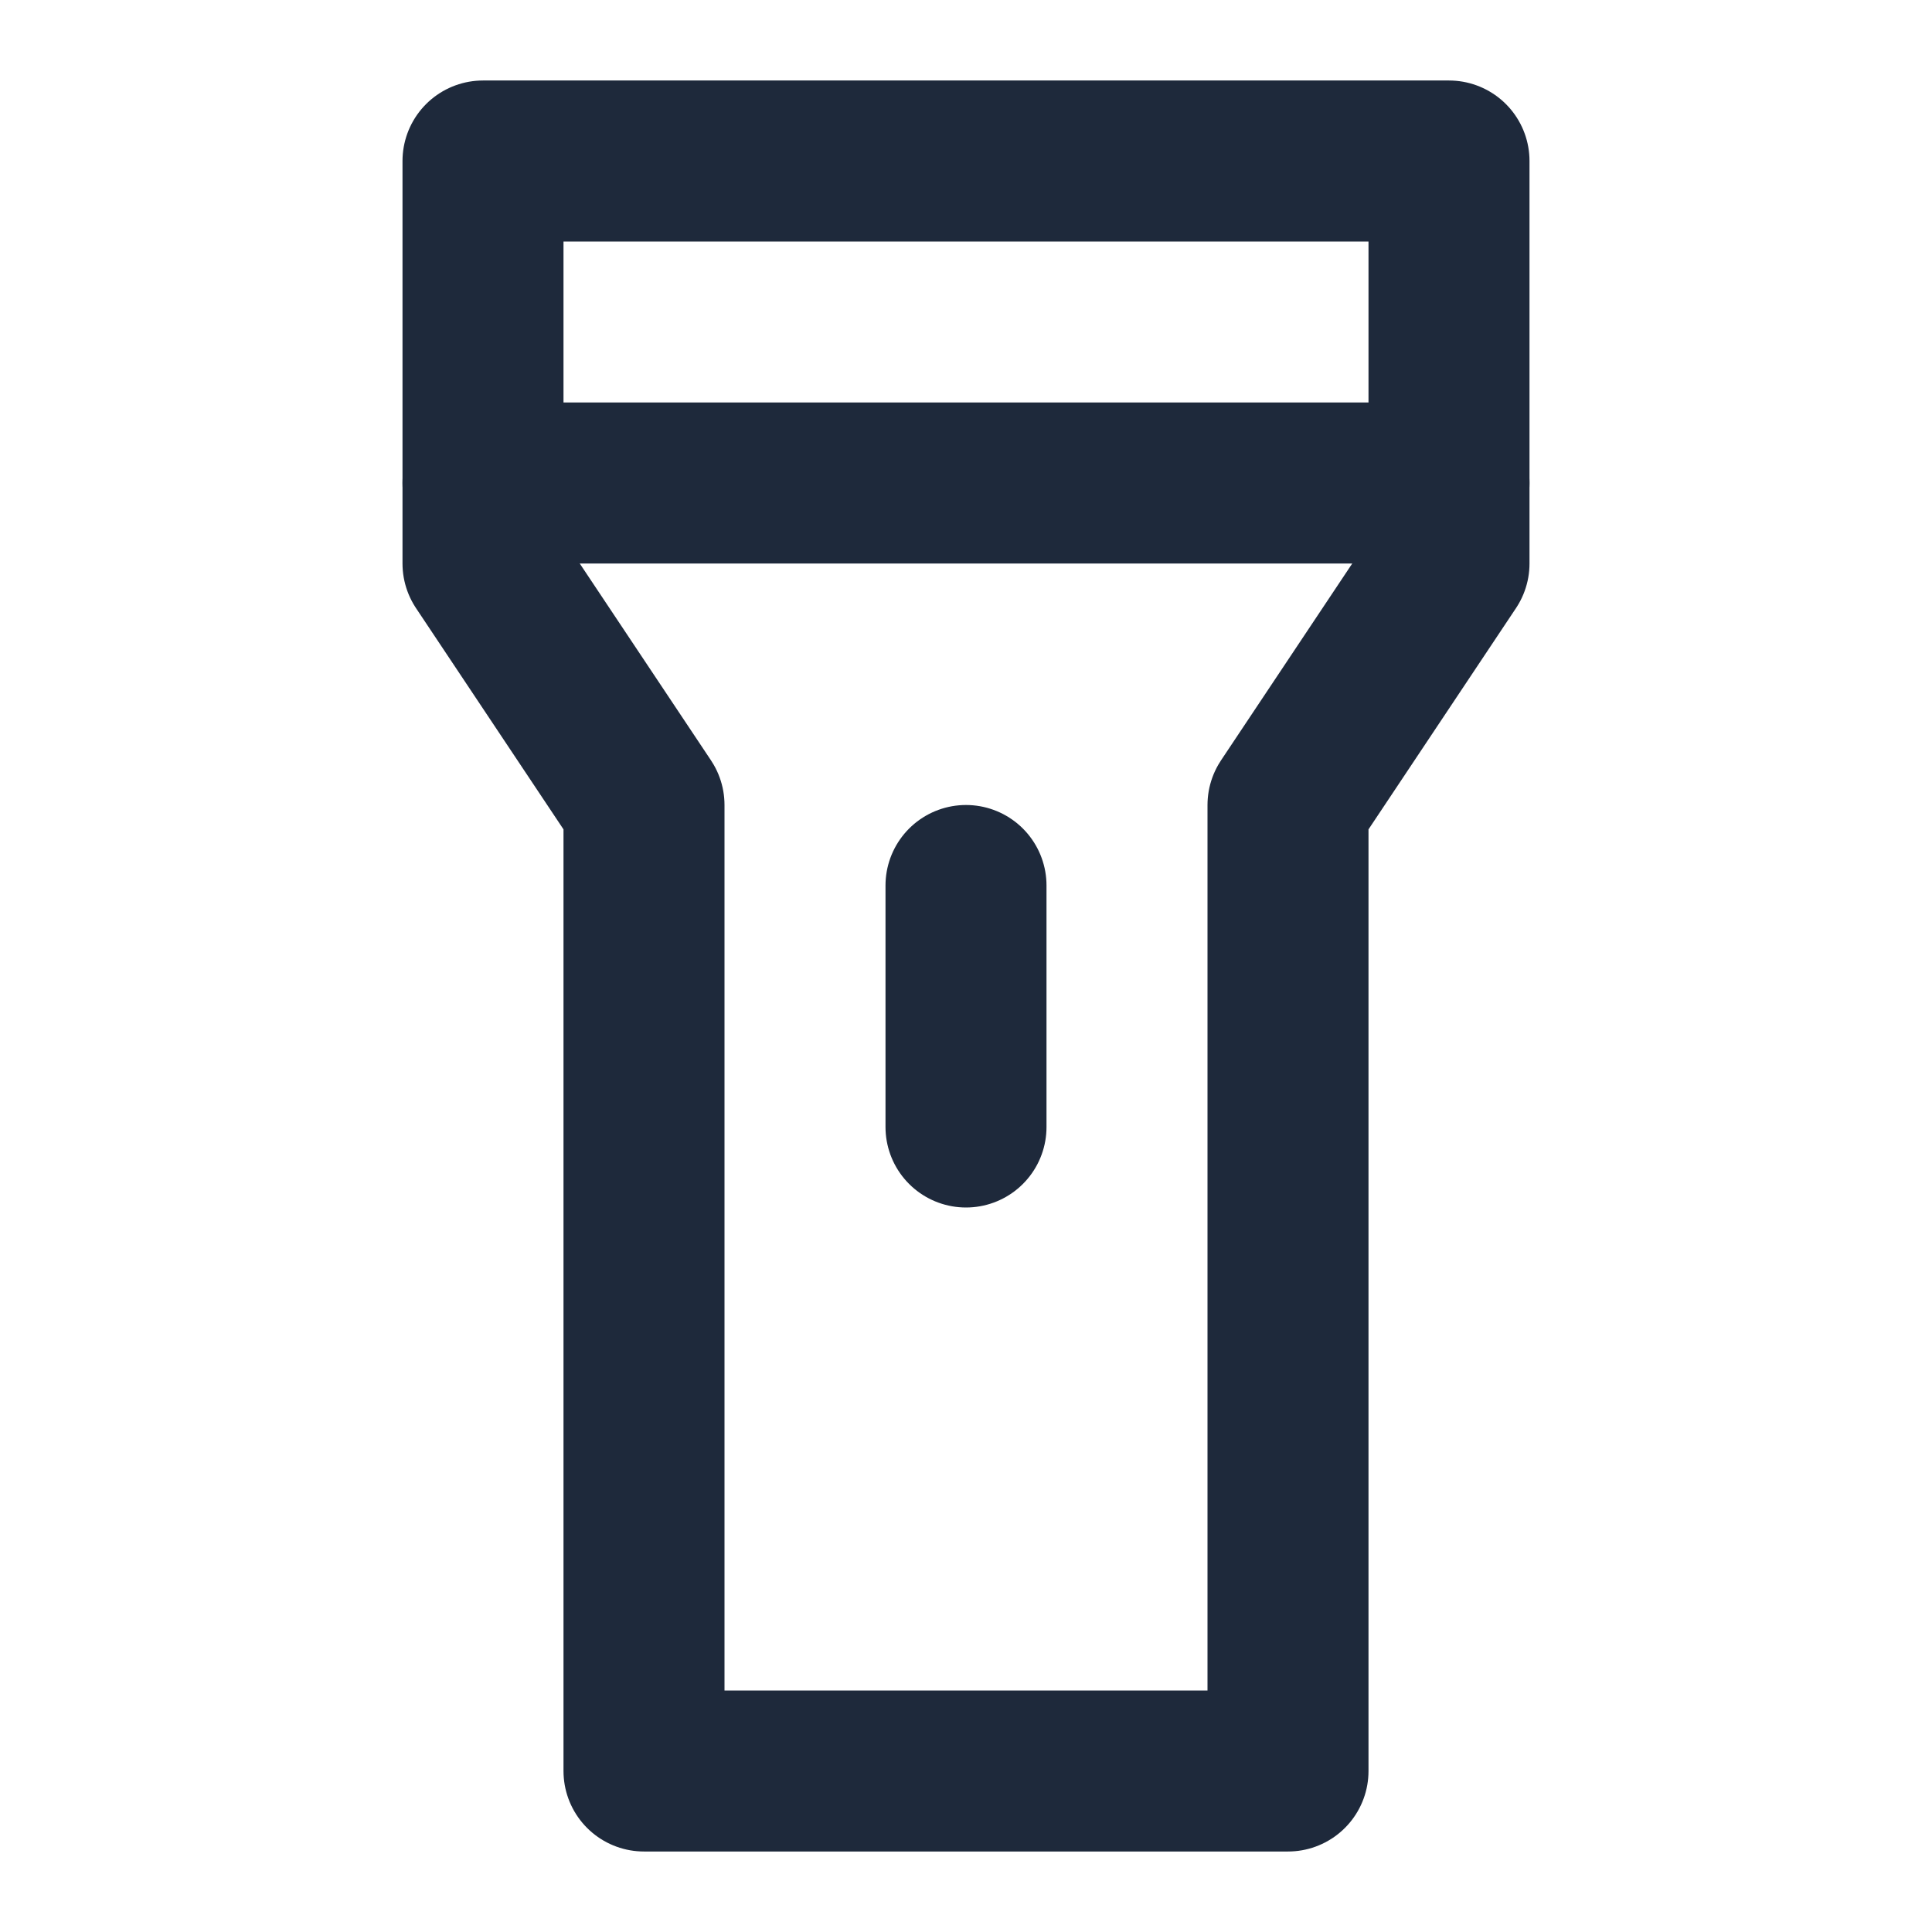 <svg width="24" height="24" viewBox="0 0 24 24" fill="none" xmlns="http://www.w3.org/2000/svg">
<path d="M18 7V2H6V7L8 10V22H16V10L18 7Z" stroke="#1E293B" stroke-width="2" stroke-linecap="round" stroke-linejoin="round"/>
<path d="M6 6H18" stroke="#1E293B" stroke-width="2" stroke-linecap="round" stroke-linejoin="round"/>
<path d="M12 11V14" stroke="#1E293B" stroke-width="2" stroke-linecap="round" stroke-linejoin="round"/>
</svg>
